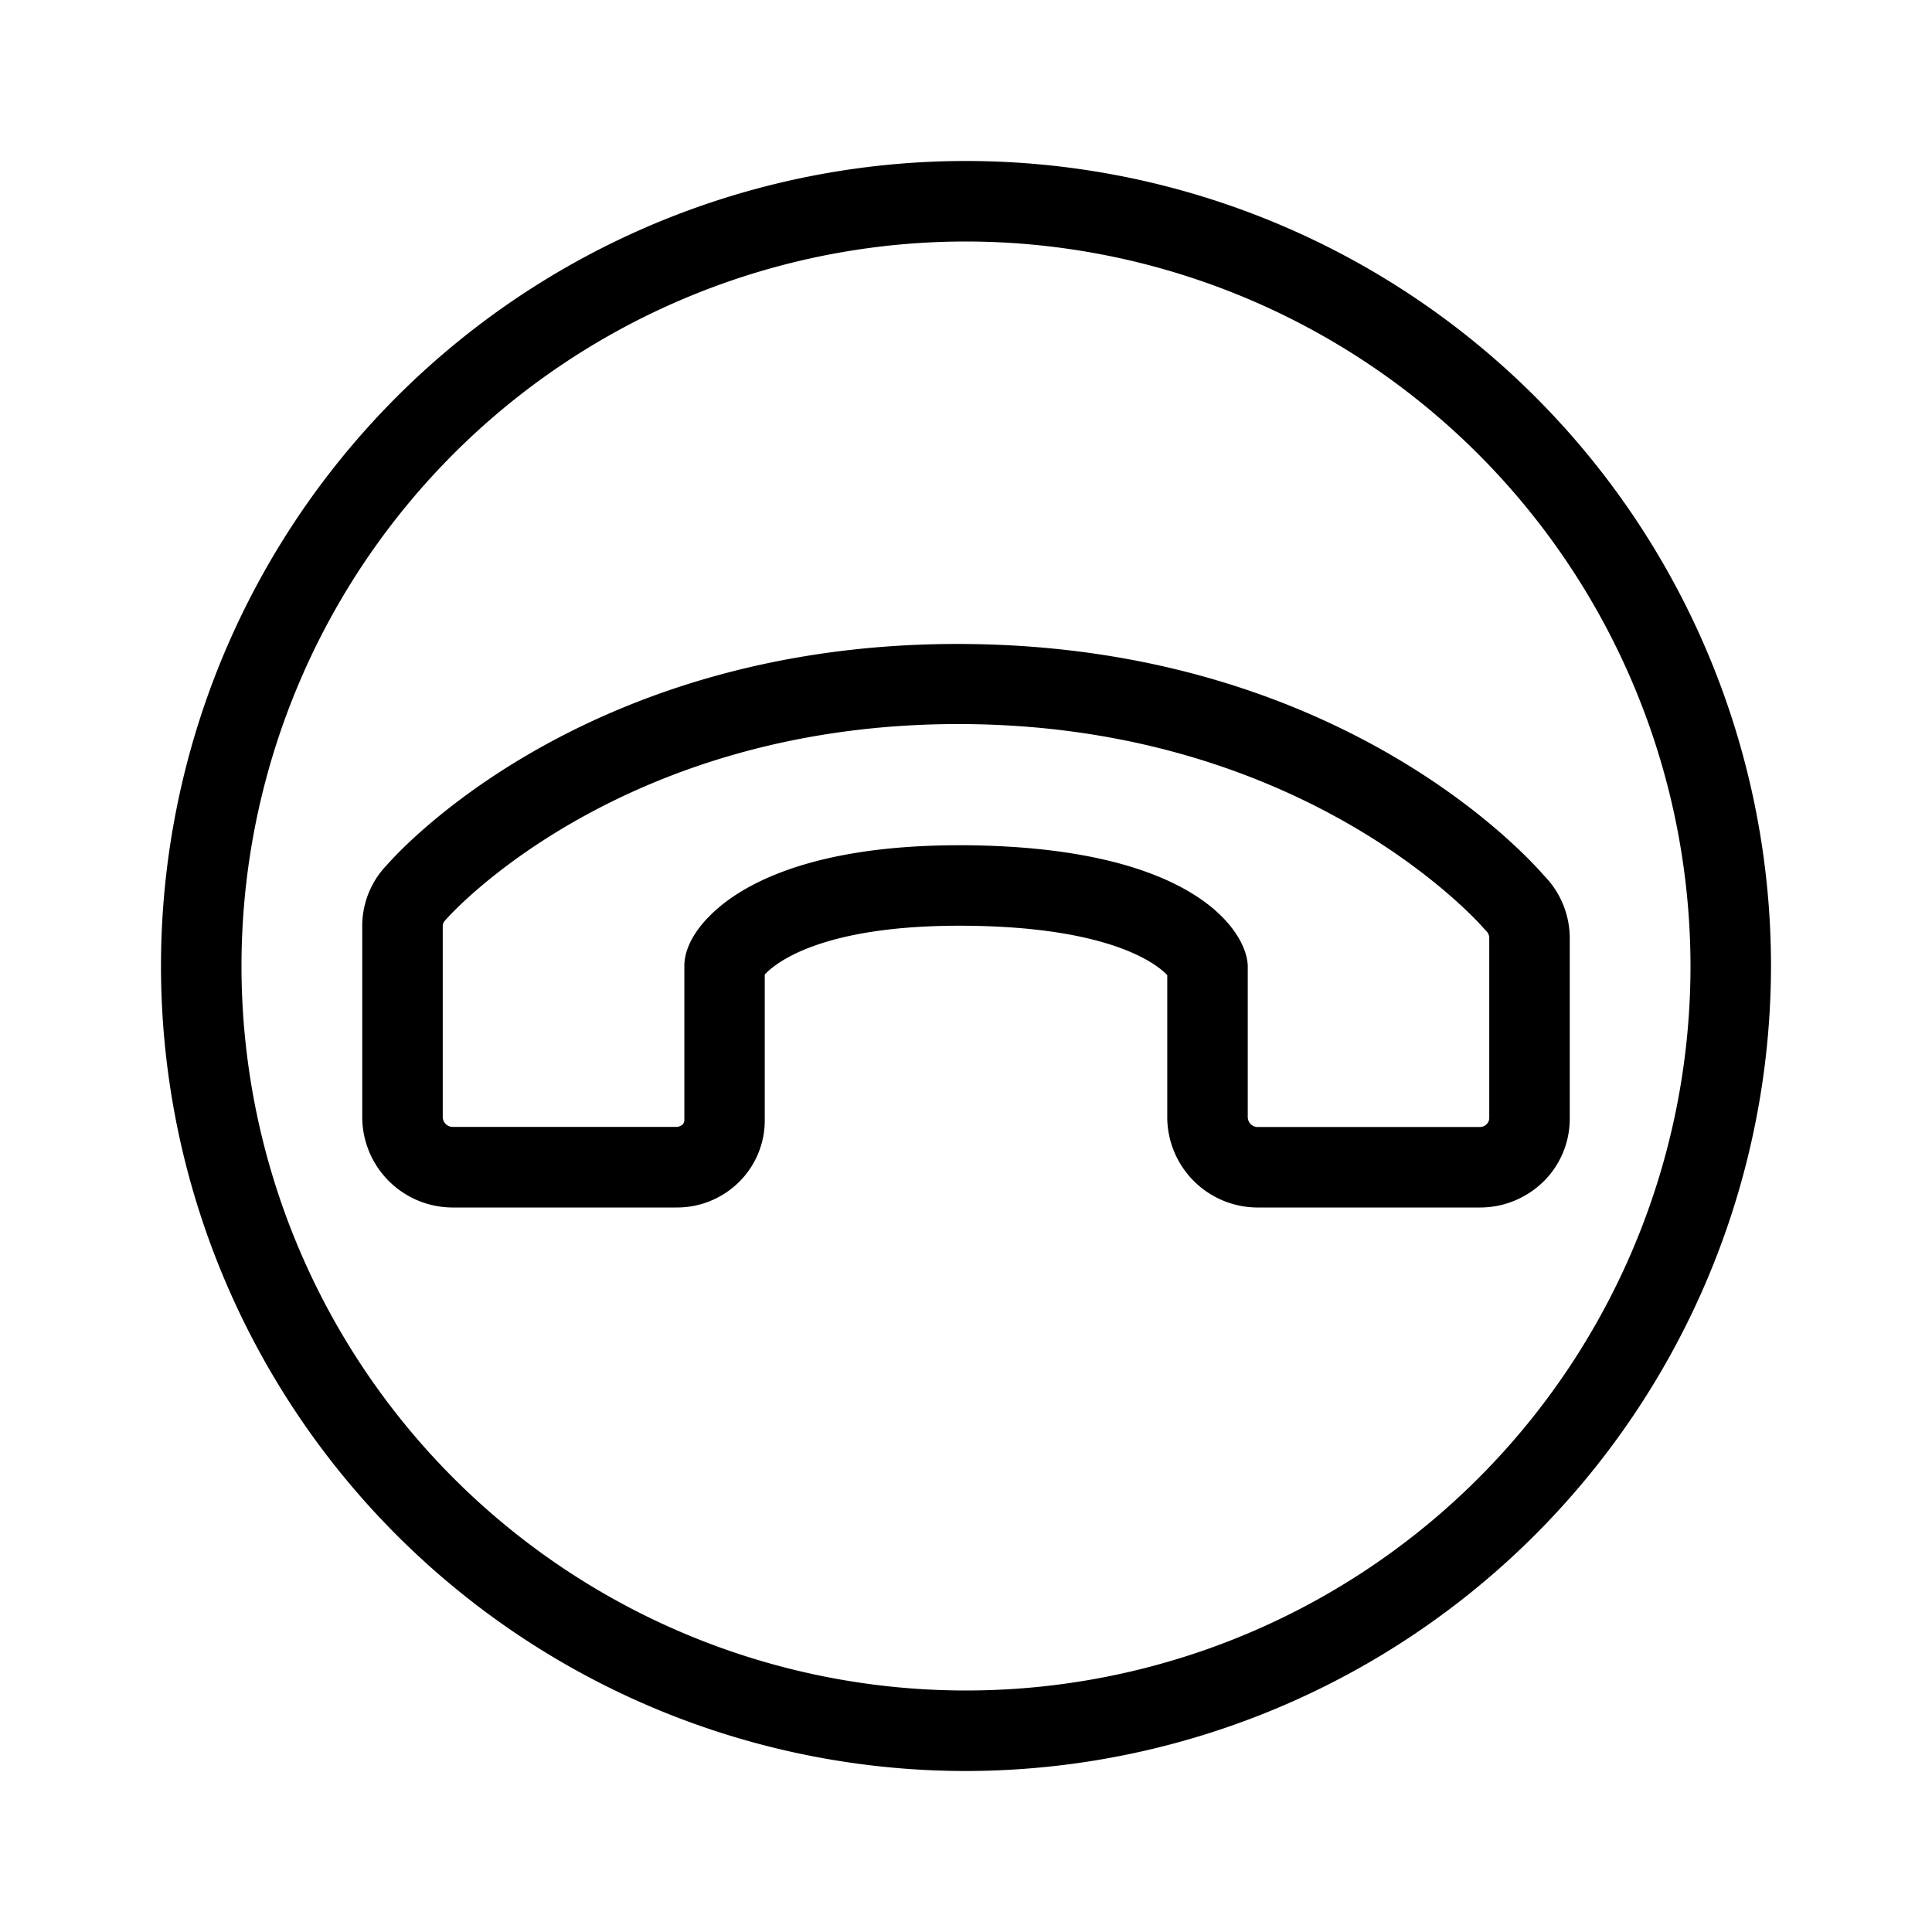 <?xml version="1.0" encoding="UTF-8"?>
<svg xmlns="http://www.w3.org/2000/svg" viewBox="0 0 192 192"><path d="M96 176a80 80 0 1 1 80-80 80.09 80.09 0 0 1-80 80zm0-152a72 72 0 1 0 72 72 72.08 72.08 0 0 0-72-72z" fill="rgba(0,0,0,1)"/><path d="M124.89 120a9 9 0 0 1-8.89-8.92V96.91c-1-1.08-5.61-4.79-20-4.91s-19 3.76-20 4.85v14.4a8.6 8.6 0 0 1-2.53 6.19 8.76 8.76 0 0 1-6.25 2.56H44.93a9 9 0 0 1-8.93-8.89v-19a8.71 8.71 0 0 1 2.46-6.16C40.16 84 59 63.69 96 64s55.65 20.95 57.43 23a8.89 8.89 0 0 1 2.57 6.12v18a8.75 8.75 0 0 1-2.6 6.29A9 9 0 0 1 147 120zM95.31 84H96c22.86.2 27.94 8.71 28 12v15a1 1 0 0 0 .93 1h22.14a.93.93 0 0 0 .67-.28.85.85 0 0 0 .26-.6v-18a1 1 0 0 0-.32-.62l-.24-.26c-.16-.19-17.3-20-51.48-20.28S44.6 91.07 44.43 91.26l-.2.22a.79.79 0 0 0-.23.58v19a1 1 0 0 0 1 .93h22.18a1 1 0 0 0 .64-.22.66.66 0 0 0 .19-.5V96c0-2 1.37-3.85 2.54-5 2.61-2.65 9.3-7 24.76-7zM76 96z" fill="rgba(0,0,0,1)"/></svg>
